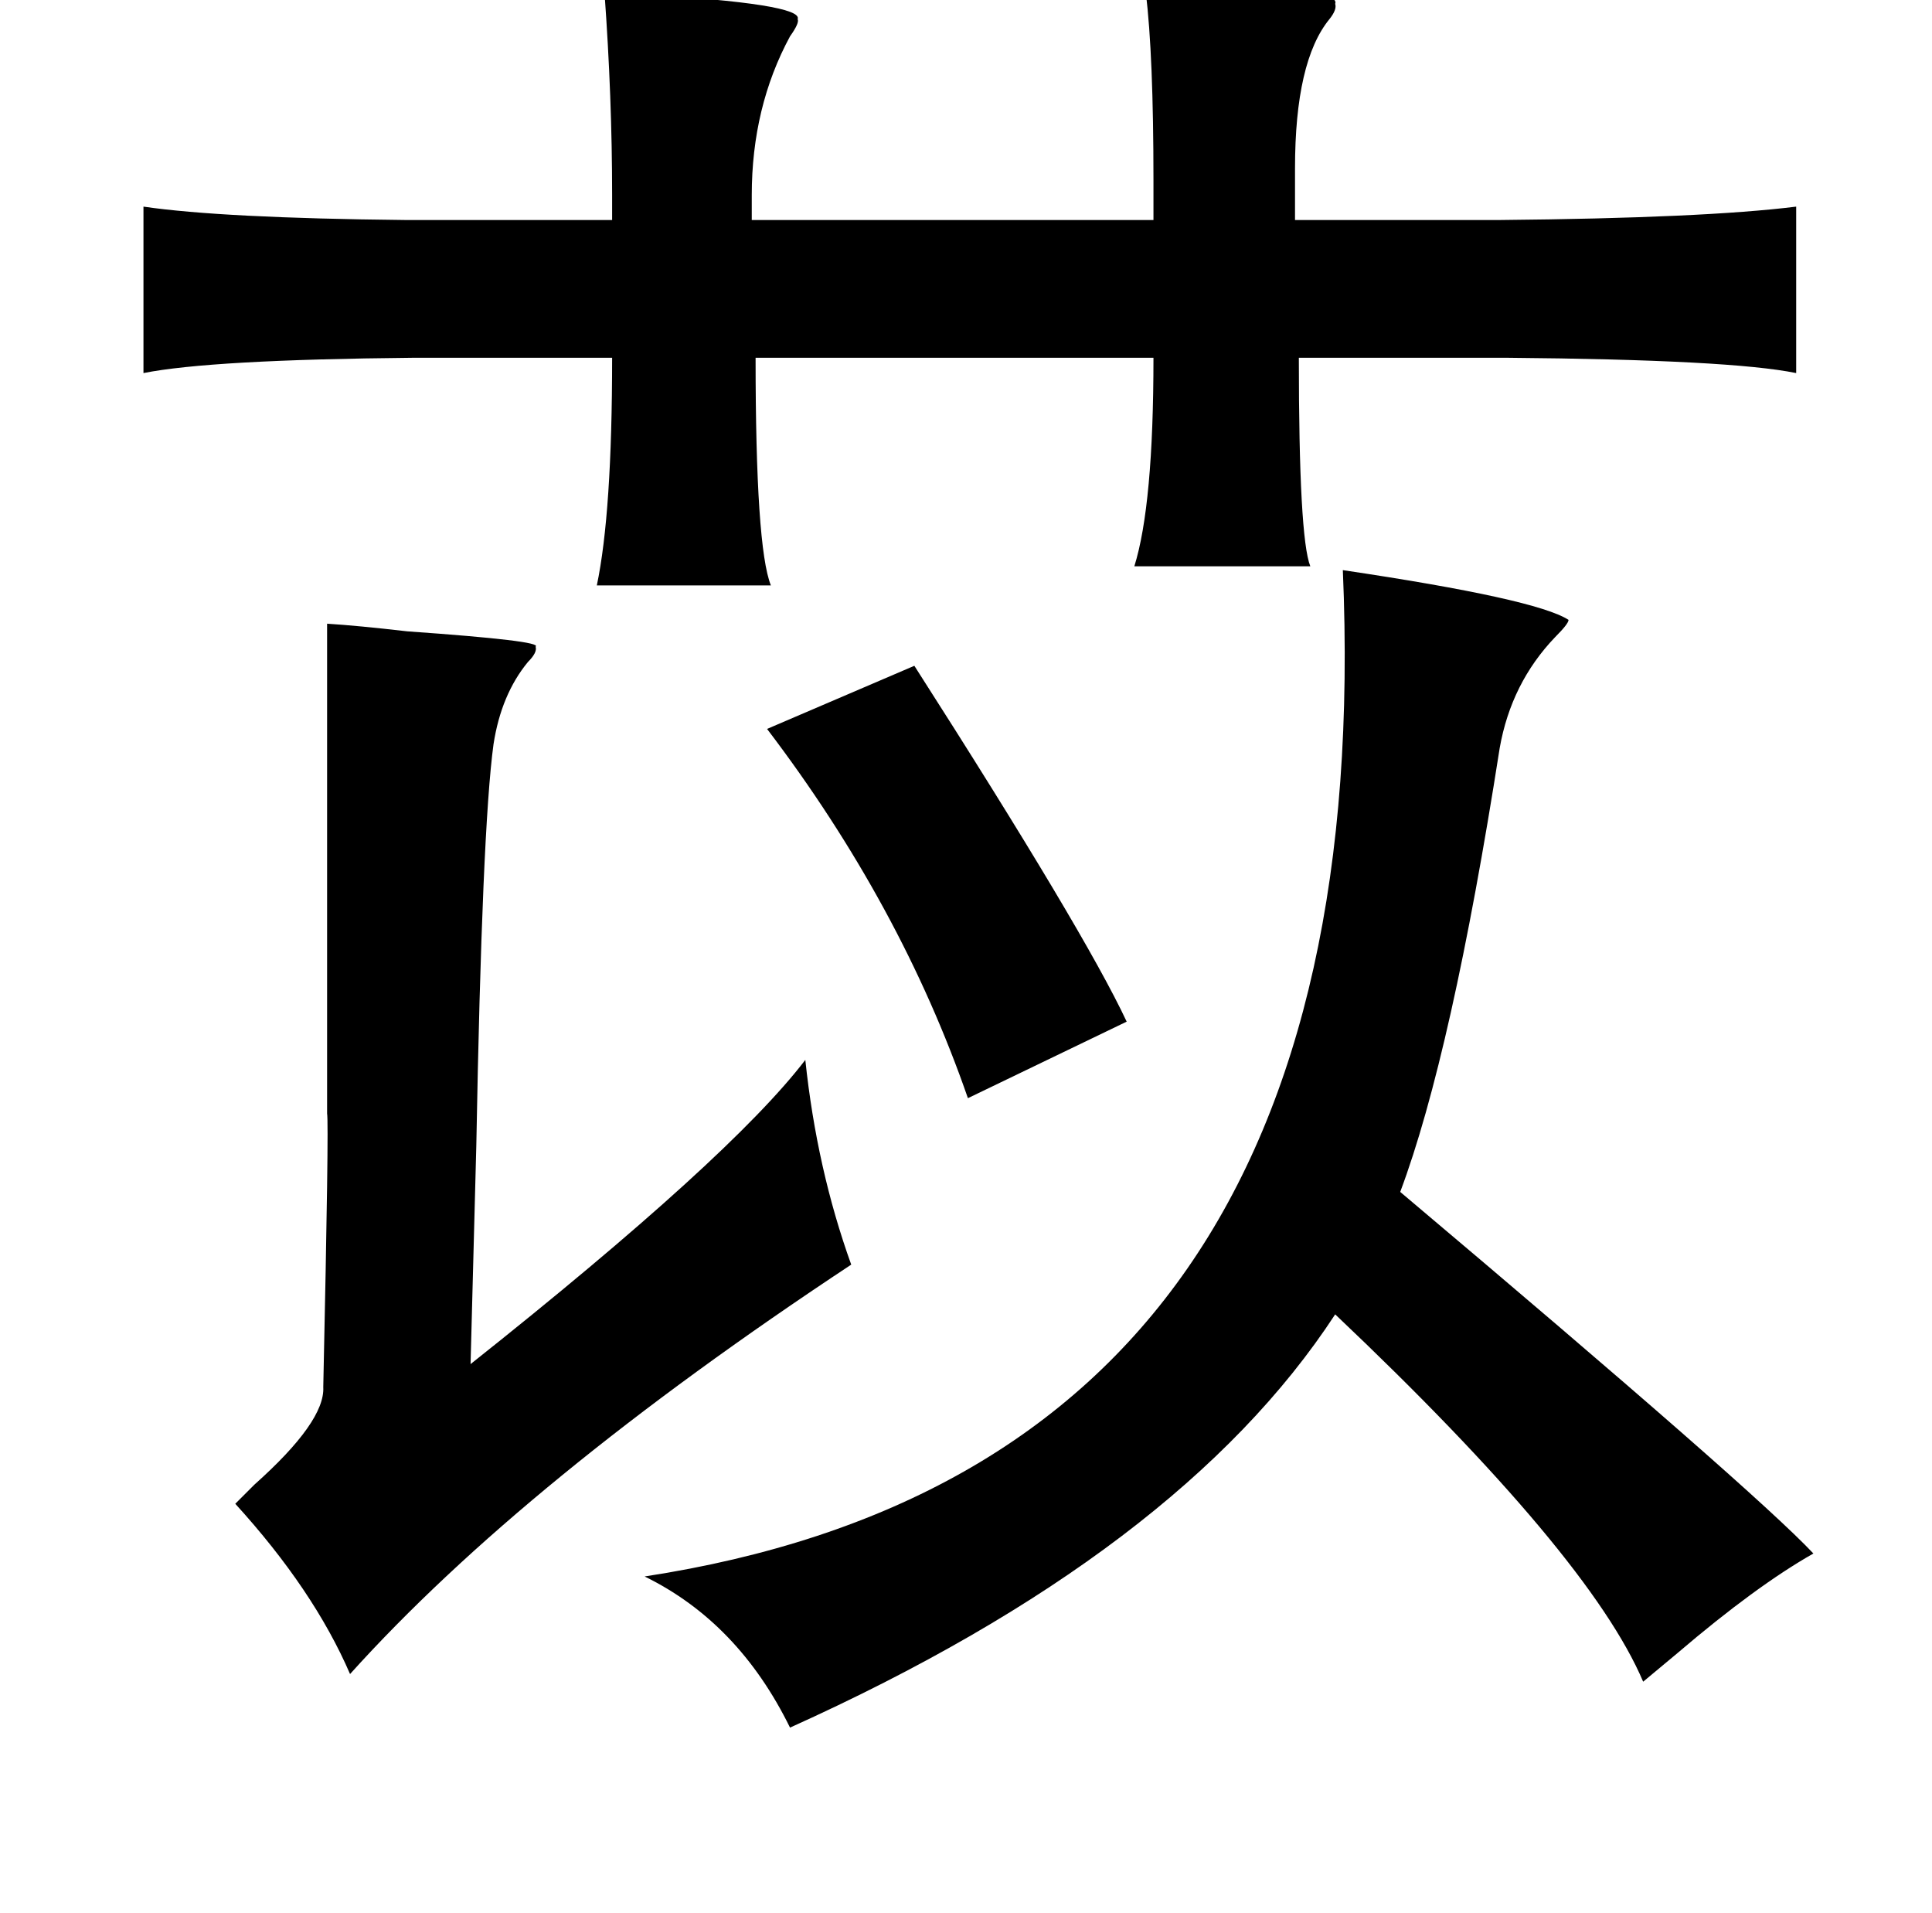<?xml version="1.0" standalone="no"?>
<!DOCTYPE svg PUBLIC "-//W3C//DTD SVG 1.1//EN" "http://www.w3.org/Graphics/SVG/1.1/DTD/svg11.dtd" >
<svg xmlns="http://www.w3.org/2000/svg" xmlns:xlink="http://www.w3.org/1999/xlink" version="1.1" viewBox="-10 0 1010 1000">
   <path fill="currentColor"
d="M306 -4q7 0 19 1q85 5 82 13q1 2 -4 9q-20 37 -20 83v13h210v-21q0 -65 -4 -98q103 -4 99 6q1 3 -3 8q-18 22 -18 78v27h107q107 -1 155 -7v87q-34 -7 -151 -8h-109q0 94 6 109h-92q10 -32 10 -109h-208q0 99 8 119h-91q8 -38 8 -119h-104q-106 1 -141 8v-87q41 6 137 7
h108v-13q0 -51 -4 -106zM692 298q101 15 118 26q0 2 -7 9q-23 24 -29 58q-25 160 -52 232q185 156 216 189q-30 17 -71 52l-18 15q-28 -66 -161 -192q-81 124 -285 216q-27 -55 -76 -79q385 -59 365 -526zM161 326q16 1 42 4q71 5 67 8q1 3 -4 8q-14 17 -18 43q-6 44 -9 210
q-2 75 -3 114q136 -108 175 -159q6 57 24 107q-171 113 -262 214q-19 -44 -60 -89l10 -10q37 -33 36 -51q3 -138 2 -143v-100v-156zM468 348q89 139 111 186l-83 40q-35 -101 -105 -193z" />
</svg>
